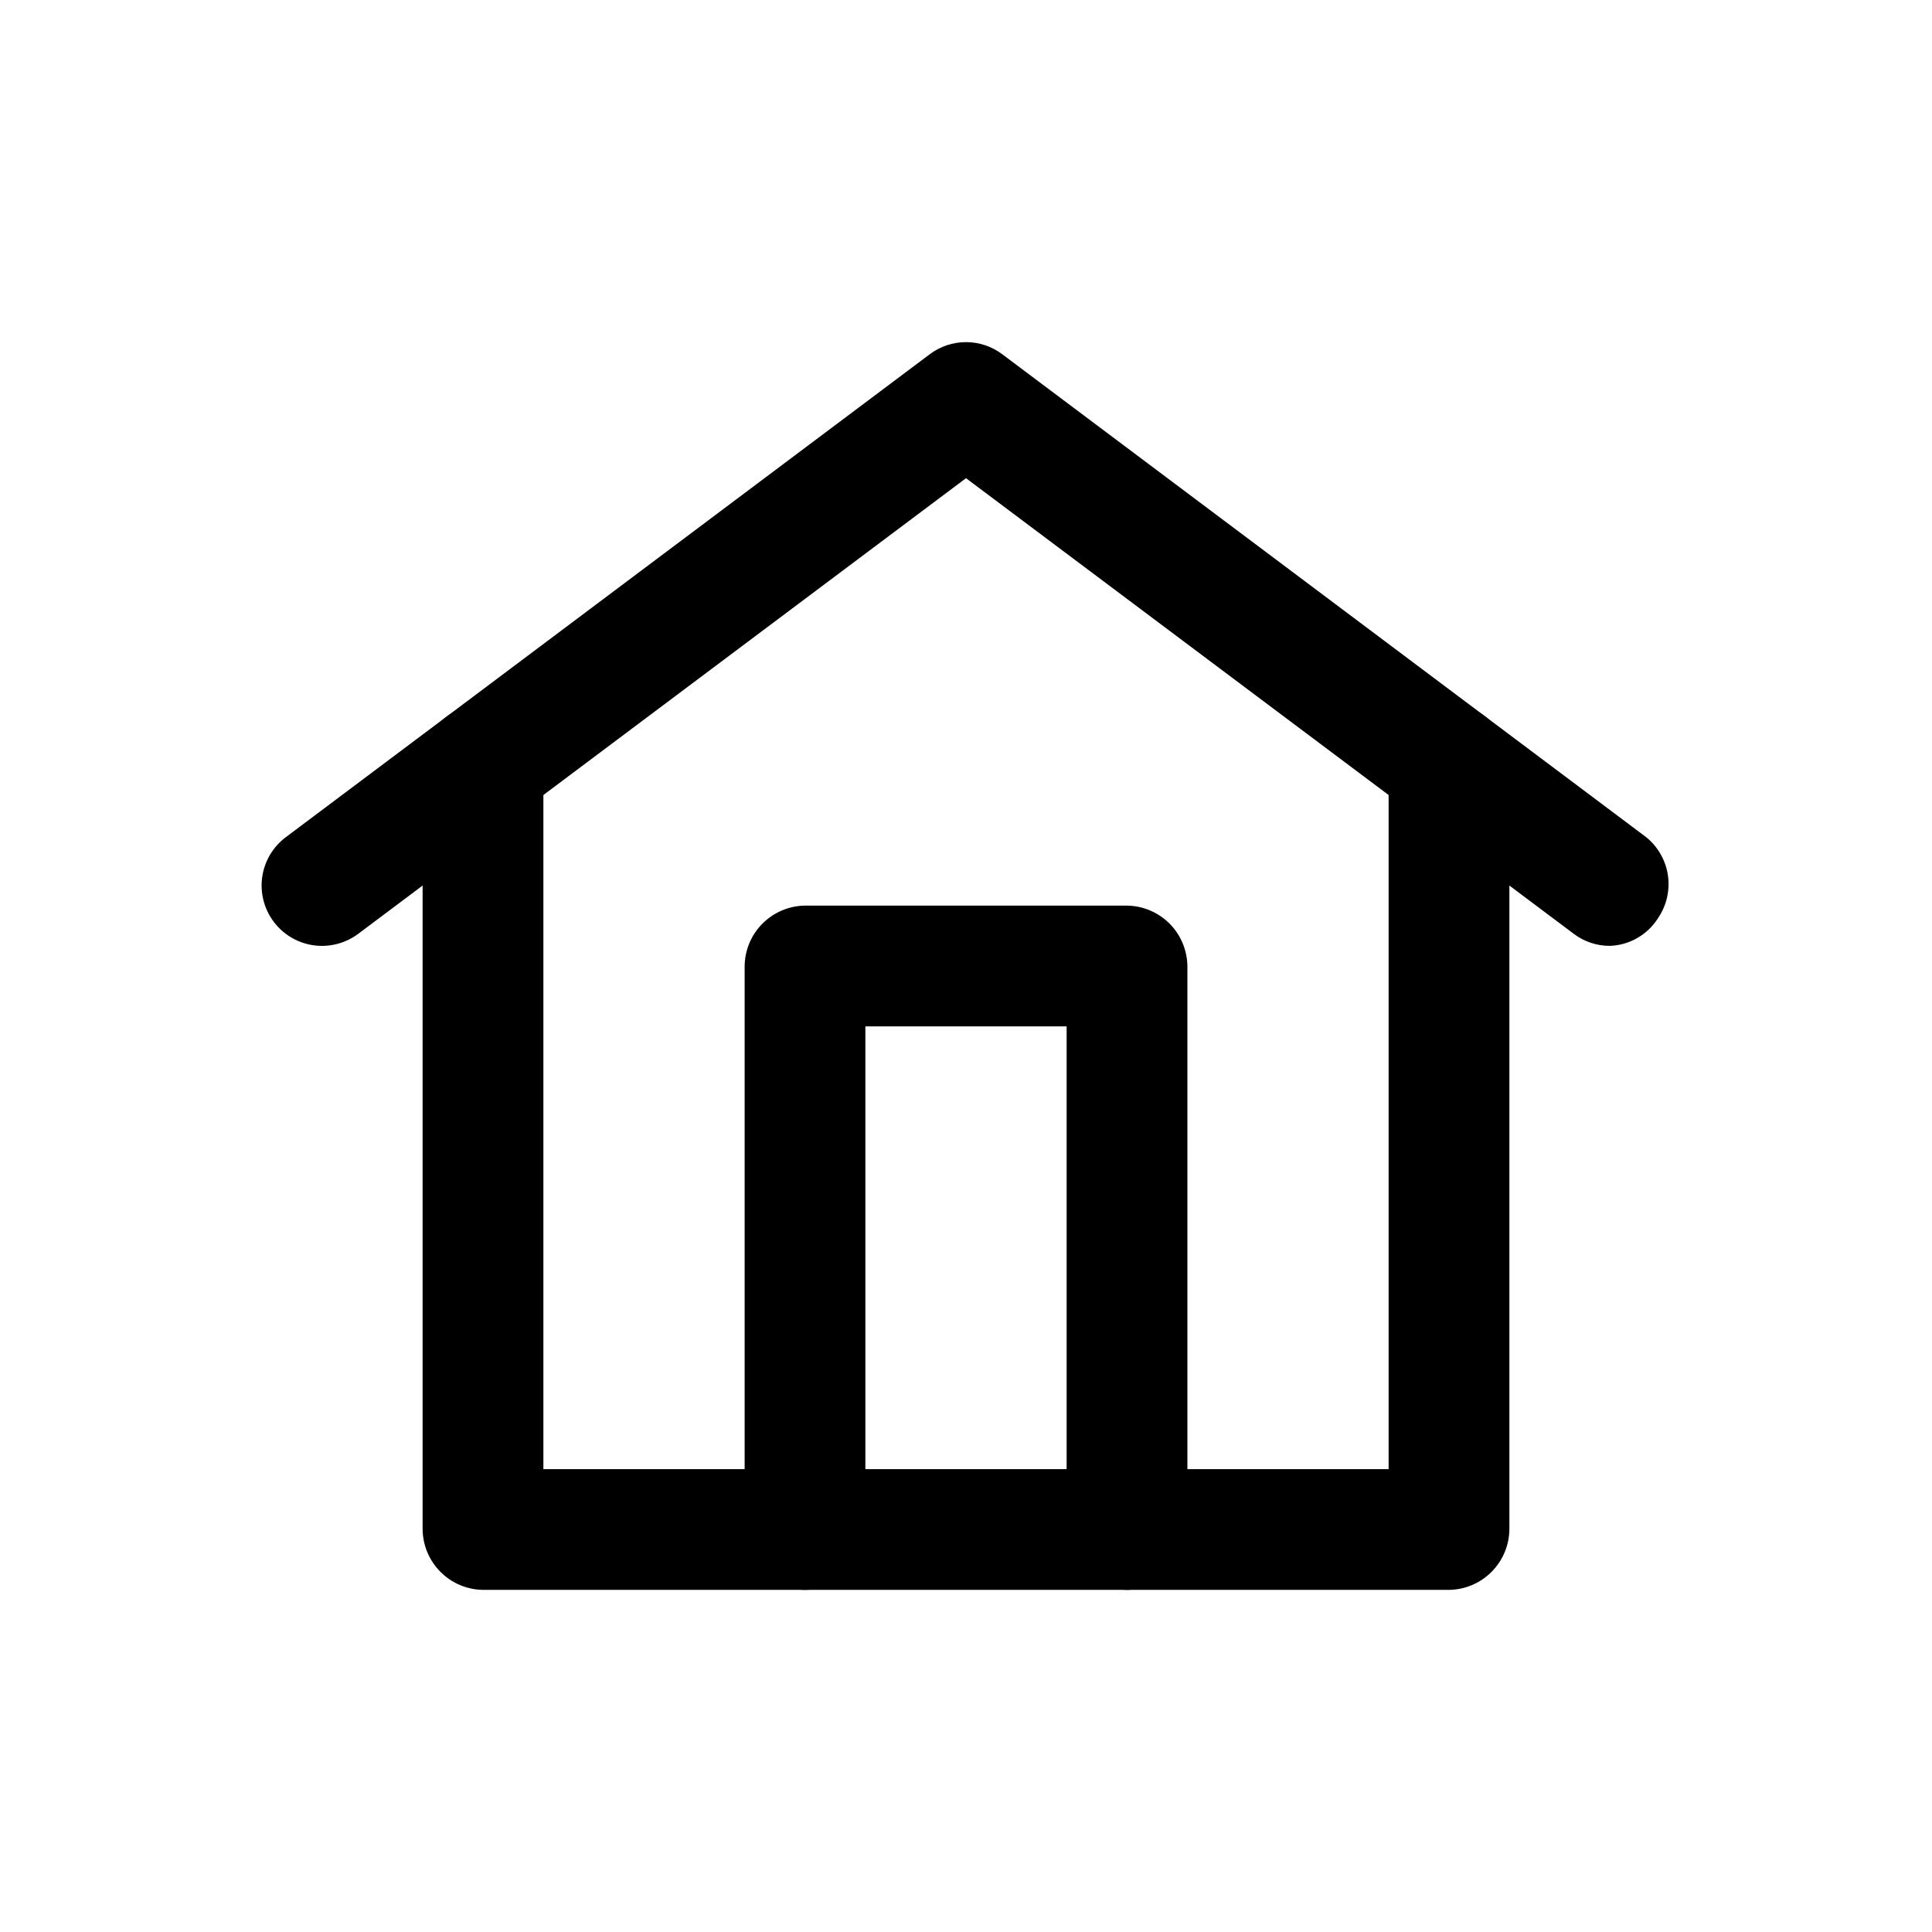 <svg width="47" height="47" viewBox="0 0 47 47" fill="none" xmlns="http://www.w3.org/2000/svg">
<g id="home-svgrepo-com 1">
<rect width="47" height="47" fill="white"/>
<path id="Vector" d="M39.167 23.01C38.849 23.012 38.539 22.909 38.285 22.717L23.5 11.633L8.715 22.717C8.403 22.95 8.011 23.051 7.626 22.996C7.24 22.941 6.892 22.735 6.658 22.423C6.425 22.111 6.324 21.72 6.379 21.334C6.434 20.948 6.641 20.6 6.952 20.367L22.619 8.617C22.873 8.426 23.182 8.323 23.5 8.323C23.818 8.323 24.127 8.426 24.381 8.617L40.048 20.367C40.332 20.598 40.52 20.927 40.575 21.289C40.629 21.651 40.546 22.021 40.342 22.325C40.217 22.527 40.044 22.695 39.84 22.814C39.635 22.934 39.404 23.001 39.167 23.01Z" fill="black"/>
<path id="Vector_2" d="M35.25 38.677H11.75C11.362 38.672 10.991 38.516 10.717 38.241C10.443 37.967 10.286 37.596 10.281 37.208V18.604C10.281 18.215 10.436 17.841 10.711 17.566C10.987 17.29 11.361 17.135 11.75 17.135C12.139 17.135 12.513 17.29 12.789 17.566C13.064 17.841 13.219 18.215 13.219 18.604V35.74H33.781V18.604C33.781 18.215 33.936 17.841 34.212 17.566C34.487 17.29 34.861 17.135 35.25 17.135C35.639 17.135 36.013 17.29 36.288 17.566C36.564 17.841 36.719 18.215 36.719 18.604V37.208C36.714 37.596 36.557 37.967 36.283 38.241C36.009 38.516 35.638 38.672 35.25 38.677Z" fill="black"/>
<path id="Vector_3" d="M27.417 38.677C27.029 38.672 26.658 38.516 26.384 38.241C26.109 37.967 25.953 37.596 25.948 37.208V24.969H21.052V37.208C21.052 37.598 20.897 37.971 20.622 38.247C20.346 38.522 19.973 38.677 19.583 38.677C19.194 38.677 18.82 38.522 18.545 38.247C18.269 37.971 18.115 37.598 18.115 37.208V23.5C18.12 23.112 18.276 22.741 18.55 22.467C18.825 22.193 19.195 22.036 19.583 22.031H27.417C27.805 22.036 28.175 22.193 28.45 22.467C28.724 22.741 28.88 23.112 28.886 23.5V37.208C28.88 37.596 28.724 37.967 28.45 38.241C28.175 38.516 27.805 38.672 27.417 38.677Z" fill="black"/>
</g>
</svg>
